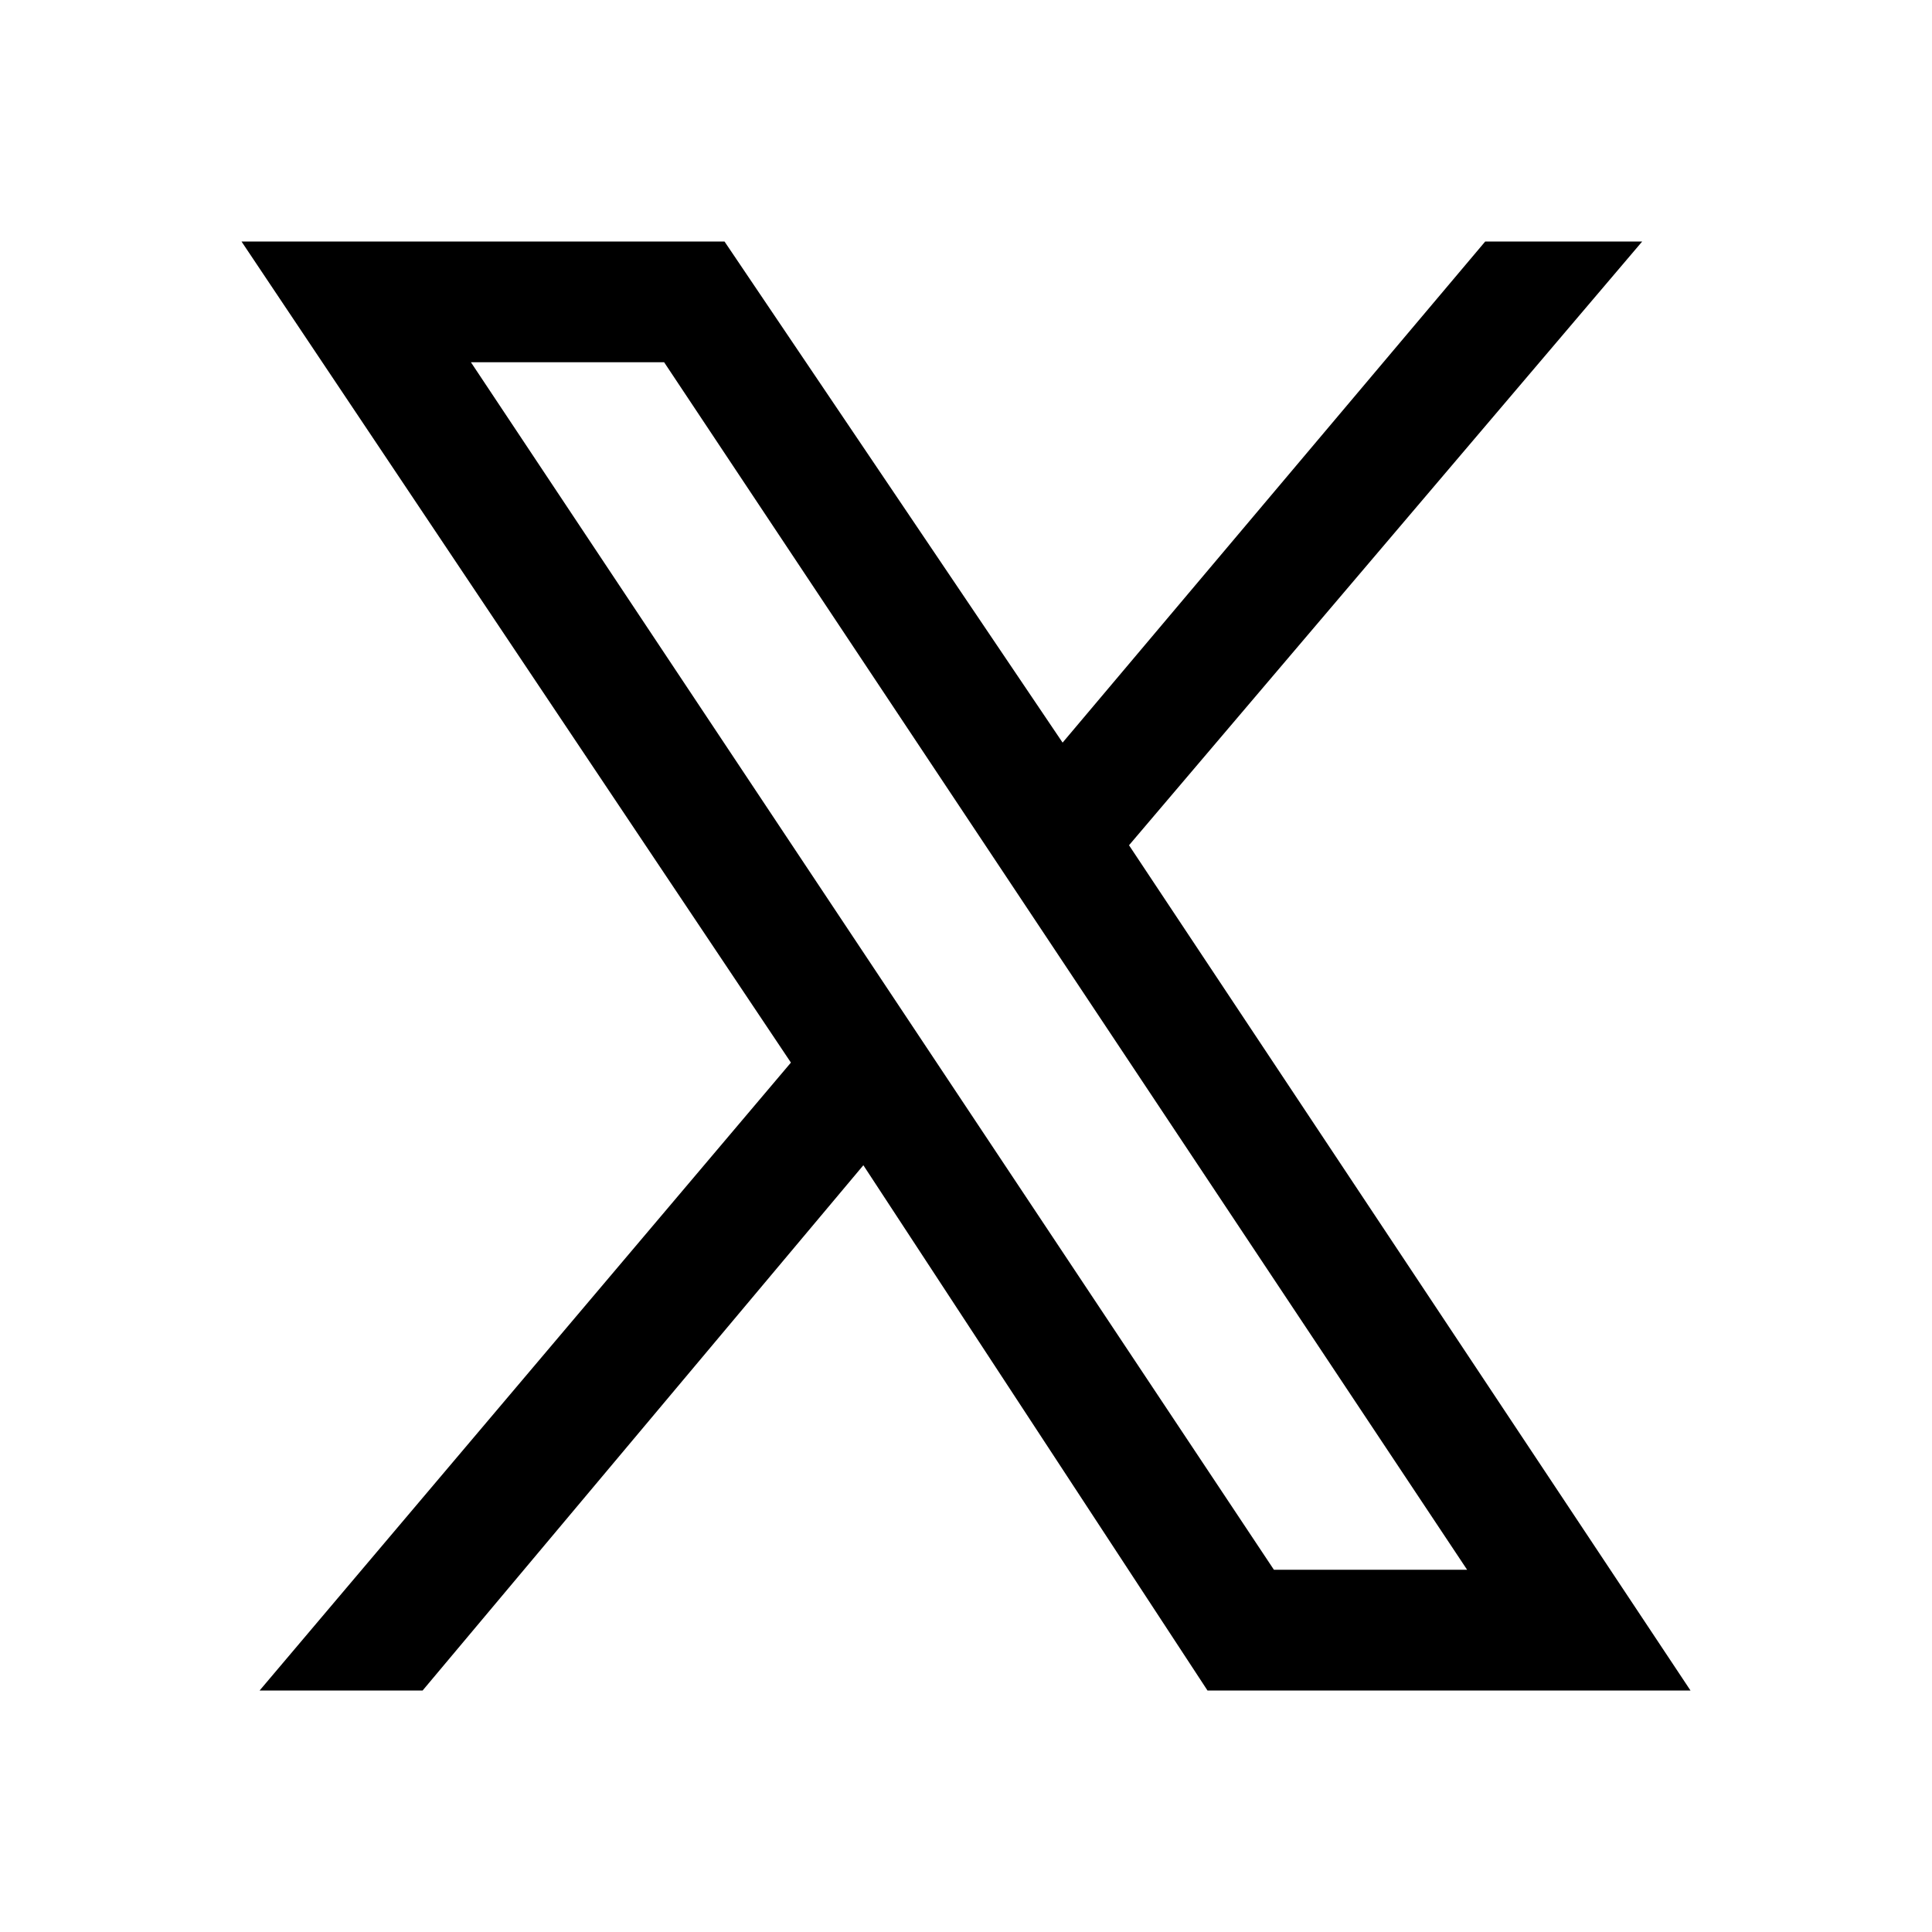 <?xml version="1.0" encoding="utf-8"?>
<!-- Generator: Adobe Illustrator 28.1.0, SVG Export Plug-In . SVG Version: 6.00 Build 0)  -->
<svg version="1.1" id="Capa_1" xmlns="http://www.w3.org/2000/svg" xmlns:xlink="http://www.w3.org/1999/xlink" x="0px" y="0px"
	 viewBox="0 0 32 32" style="enable-background:new 0 0 32 32;" xml:space="preserve">
<path d="M4,4l9.1,13.6L4.3,28H7l7.3-8.7L20,28h0.5H28l-9.3-14l8.5-10h-2.6l-7,8.3L12,4H4z M7.8,6h3.2l13.3,20h-3.2L7.8,6z"/>
</svg>
